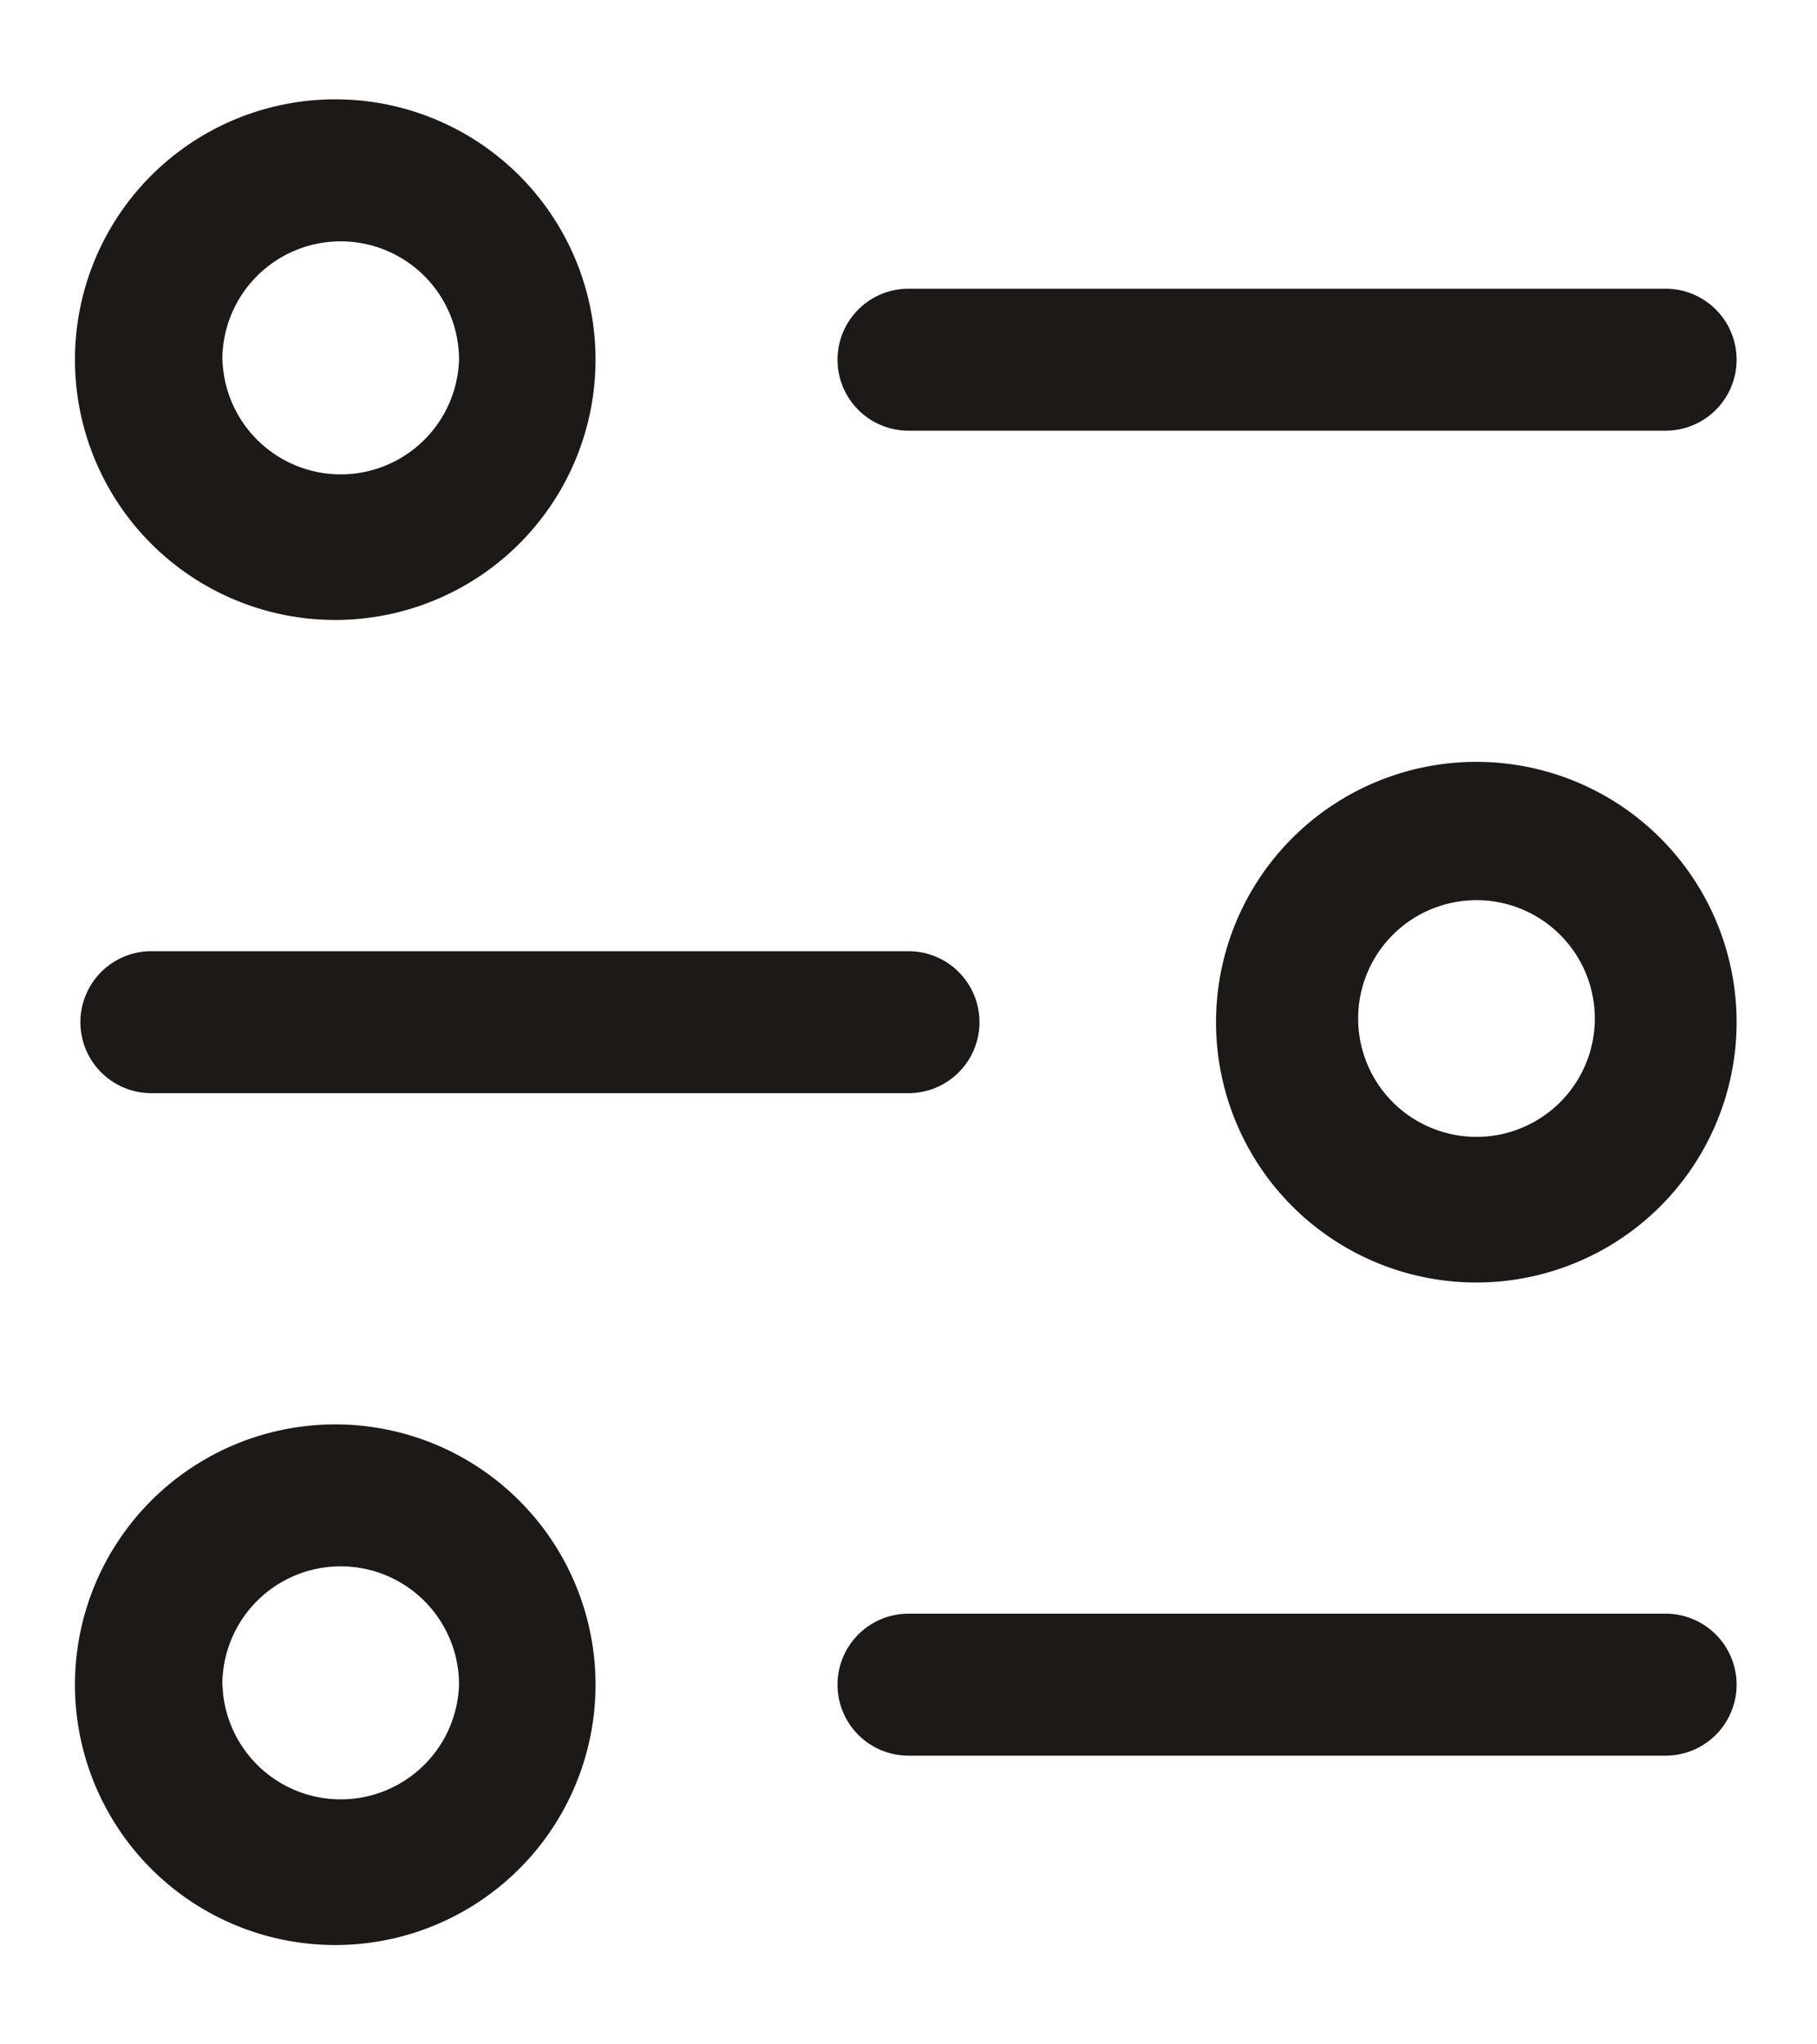 <svg xmlns="http://www.w3.org/2000/svg" fill="currentColor" viewBox="0 0 16 18">
  <path
    fill="#1C1917"
    fill-rule="evenodd"
    d="M3 .875a2.292 2.292 0 1 0 0 4.583A2.292 2.292 0 0 0 3 .875ZM1.958 3.167a1.042 1.042 0 1 1 2.084 0 1.042 1.042 0 0 1-2.083 0Z"
    clip-rule="evenodd"
  />
  <path fill="#1C1917" d="M8 2.542a.625.625 0 1 0 0 1.25h6.667a.625.625 0 1 0 0-1.25H8Z" />
  <path
    fill="#1C1917"
    fill-rule="evenodd"
    d="M13 6.708a2.292 2.292 0 1 0 0 4.584 2.292 2.292 0 0 0 0-4.584ZM11.96 9a1.042 1.042 0 1 1 2.083 0 1.042 1.042 0 0 1-2.083 0Z"
    clip-rule="evenodd"
  />
  <path fill="#1C1917" d="M1.333 8.375a.625.625 0 1 0 0 1.25H8a.625.625 0 1 0 0-1.25H1.333Z" />
  <path
    fill="#1C1917"
    fill-rule="evenodd"
    d="M3 12.542a2.292 2.292 0 1 0 0 4.583 2.292 2.292 0 0 0 0-4.583Zm-1.042 2.291a1.042 1.042 0 1 1 2.084 0 1.042 1.042 0 0 1-2.083 0Z"
    clip-rule="evenodd"
  />
  <path fill="#1C1917" d="M8 14.208a.625.625 0 0 0 0 1.25h6.667a.625.625 0 1 0 0-1.25H8Z" />
</svg>
